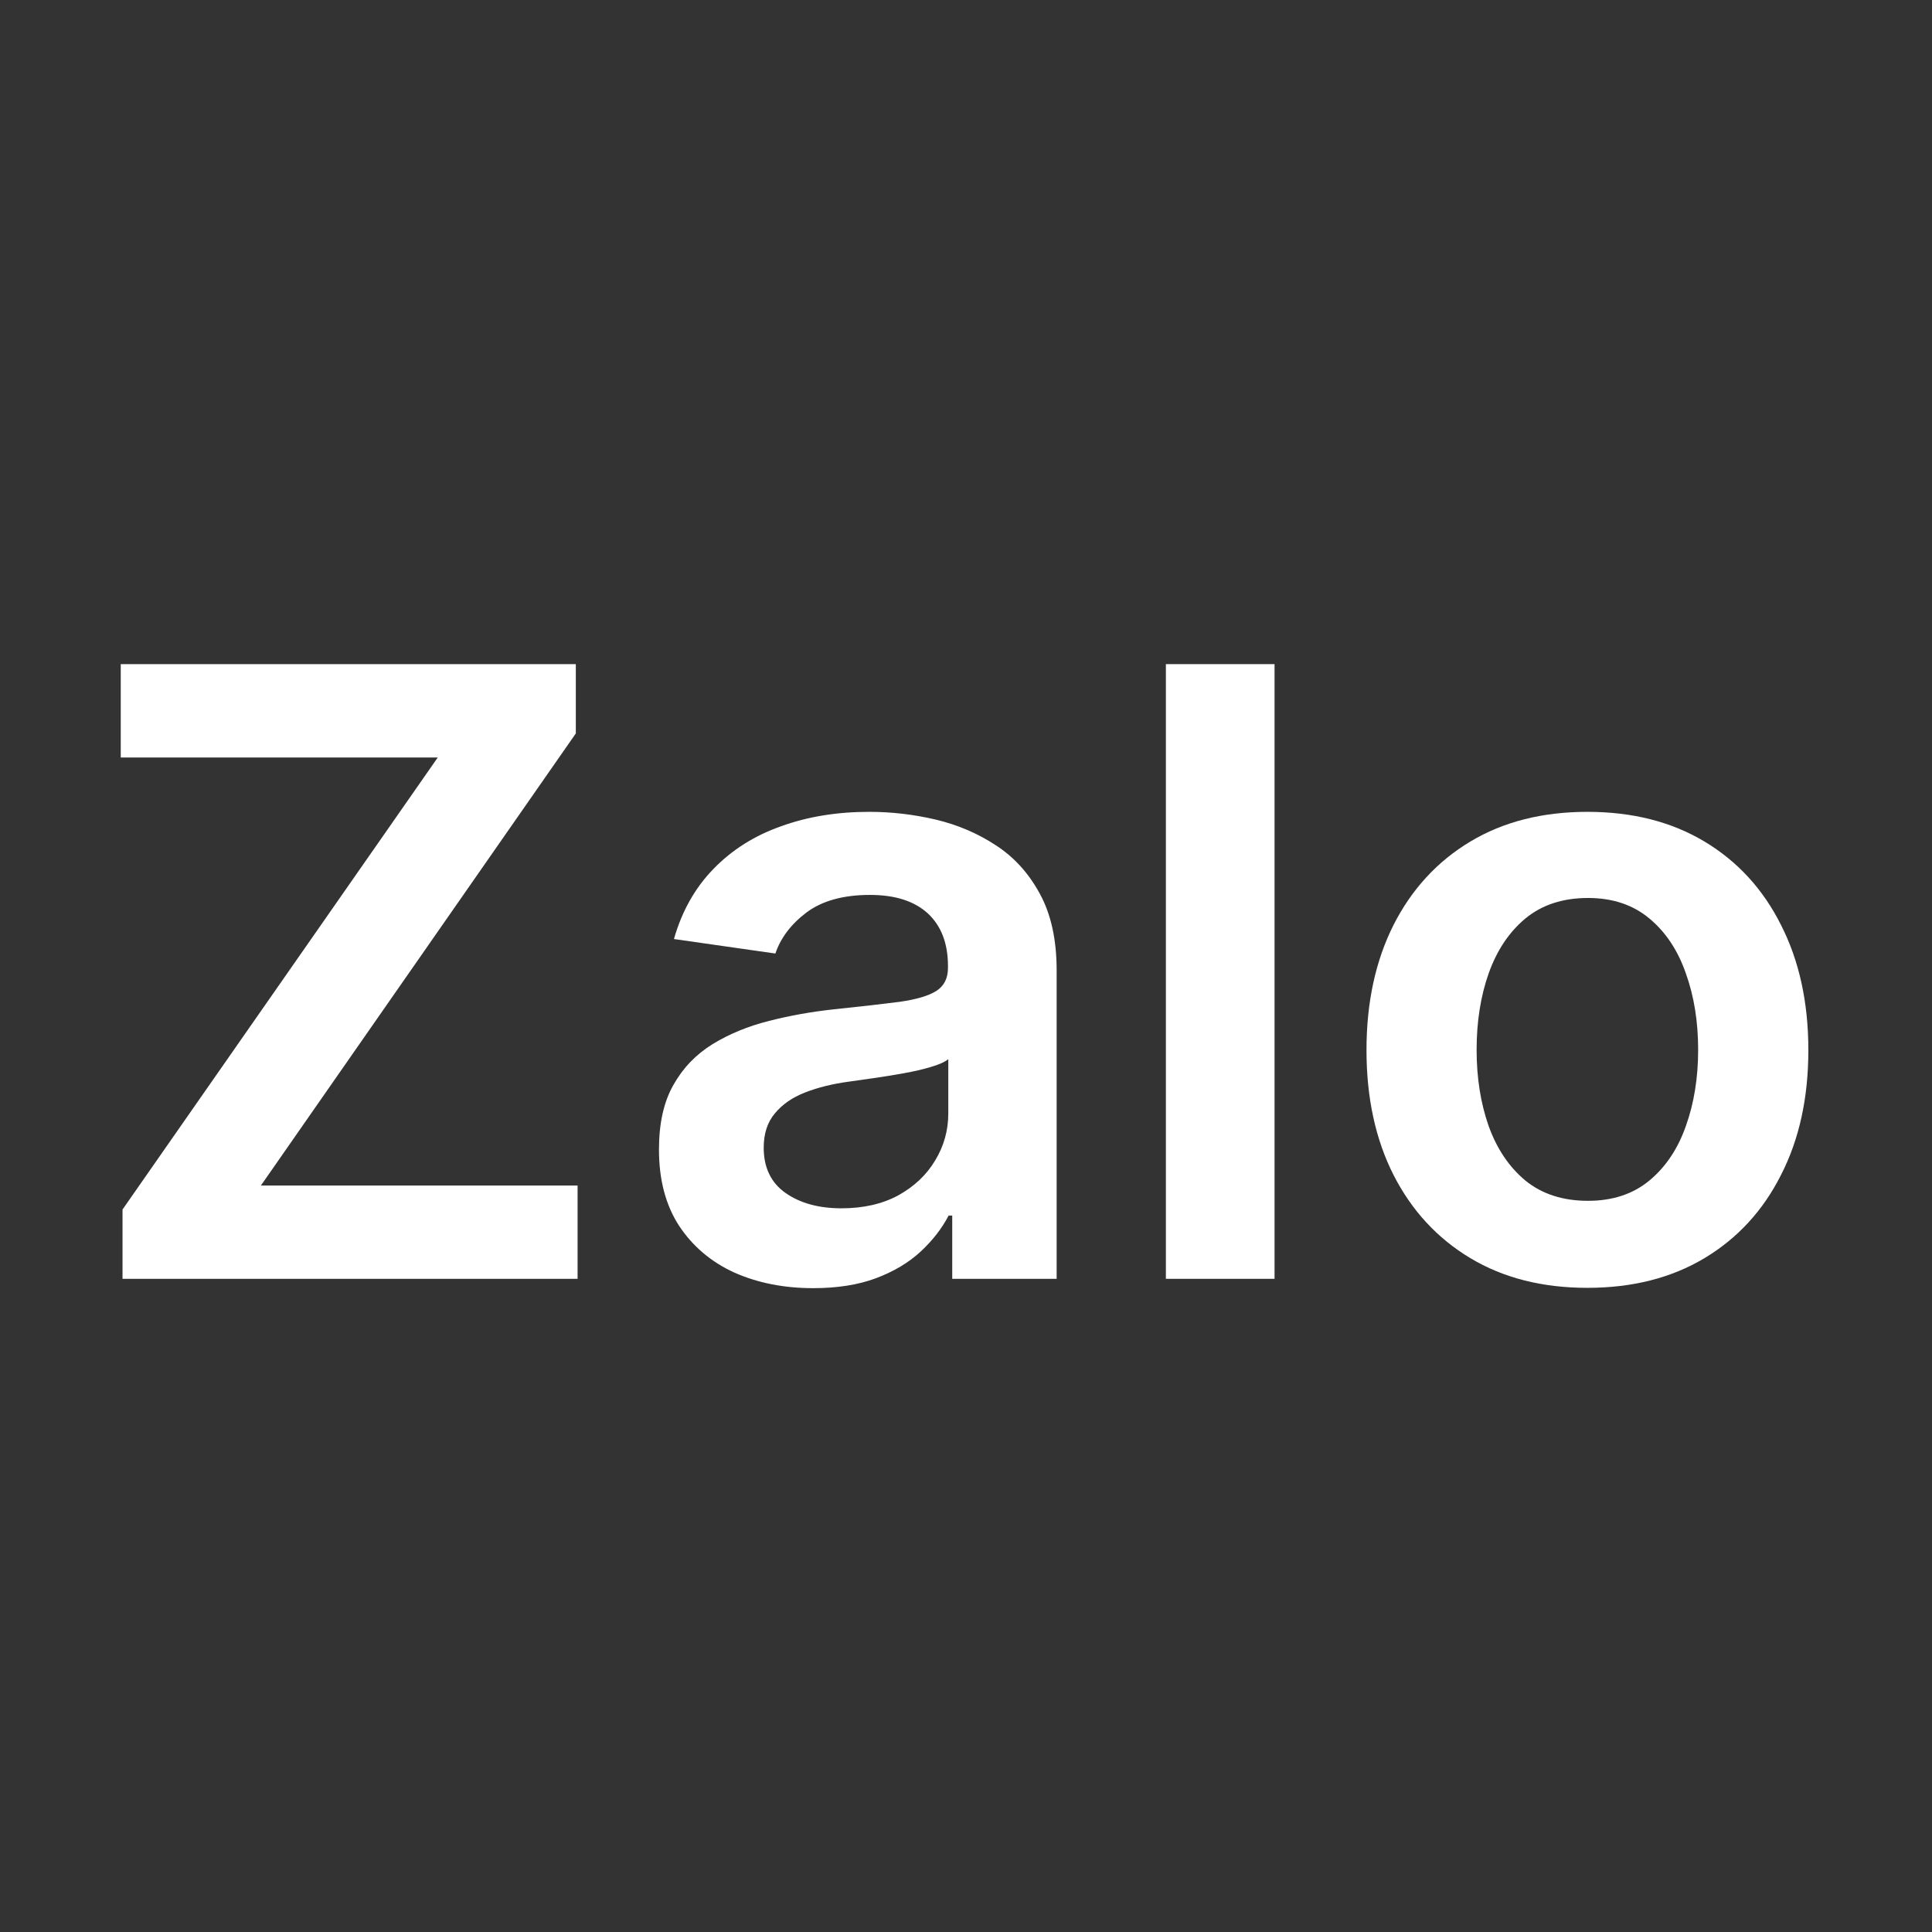 <svg width="24" height="24" viewBox="0 0 24 24" fill="none" xmlns="http://www.w3.org/2000/svg">
<rect x="0" y="0" width="24" height="24" fill="#333333" stroke="none"/>
<g id="Frame 8378">
<g id="Zalo">
<path d="M1.522 15.886V15.025L5.438 9.41H1.5V8.25H7.153V9.111L3.241 14.727H7.175V15.886H1.522Z" fill="white"/>
<path d="M10.102 16.002C9.739 16.002 9.412 15.937 9.121 15.808C8.833 15.676 8.604 15.482 8.435 15.226C8.269 14.97 8.186 14.655 8.186 14.279C8.186 13.956 8.245 13.689 8.365 13.478C8.484 13.266 8.647 13.097 8.853 12.97C9.059 12.844 9.292 12.748 9.55 12.683C9.811 12.616 10.081 12.568 10.359 12.538C10.695 12.503 10.967 12.472 11.176 12.445C11.385 12.415 11.536 12.37 11.631 12.31C11.728 12.248 11.776 12.153 11.776 12.023V12.001C11.776 11.72 11.693 11.503 11.527 11.348C11.36 11.194 11.12 11.117 10.807 11.117C10.476 11.117 10.214 11.19 10.02 11.334C9.829 11.478 9.699 11.648 9.632 11.845L8.372 11.665C8.471 11.318 8.635 11.027 8.864 10.793C9.093 10.557 9.373 10.38 9.703 10.264C10.034 10.144 10.399 10.085 10.799 10.085C11.075 10.085 11.35 10.117 11.623 10.181C11.897 10.246 12.147 10.353 12.373 10.502C12.599 10.649 12.78 10.849 12.917 11.102C13.056 11.356 13.126 11.673 13.126 12.053V15.886H11.829V15.1H11.784C11.702 15.259 11.586 15.408 11.437 15.547C11.29 15.684 11.105 15.794 10.881 15.879C10.66 15.961 10.4 16.002 10.102 16.002ZM10.453 15.01C10.723 15.01 10.959 14.957 11.157 14.85C11.356 14.74 11.509 14.596 11.616 14.417C11.725 14.238 11.78 14.043 11.78 13.832V13.157C11.738 13.192 11.666 13.224 11.564 13.254C11.464 13.284 11.352 13.31 11.228 13.332C11.104 13.355 10.981 13.374 10.859 13.392C10.737 13.409 10.632 13.424 10.542 13.437C10.341 13.464 10.161 13.509 10.001 13.571C9.842 13.633 9.717 13.72 9.625 13.832C9.533 13.941 9.487 14.083 9.487 14.257C9.487 14.505 9.578 14.693 9.759 14.82C9.941 14.947 10.172 15.01 10.453 15.01Z" fill="white"/>
<path d="M15.833 8.25V15.886H14.483V8.25H15.833Z" fill="white"/>
<path d="M19.719 15.998C19.16 15.998 18.675 15.875 18.265 15.629C17.855 15.383 17.537 15.039 17.311 14.596C17.087 14.154 16.975 13.637 16.975 13.045C16.975 12.454 17.087 11.935 17.311 11.49C17.537 11.045 17.855 10.7 18.265 10.454C18.675 10.208 19.16 10.085 19.719 10.085C20.279 10.085 20.763 10.208 21.174 10.454C21.584 10.7 21.901 11.045 22.124 11.49C22.351 11.935 22.464 12.454 22.464 13.045C22.464 13.637 22.351 14.154 22.124 14.596C21.901 15.039 21.584 15.383 21.174 15.629C20.763 15.875 20.279 15.998 19.719 15.998ZM19.727 14.917C20.03 14.917 20.284 14.834 20.487 14.667C20.691 14.498 20.843 14.272 20.942 13.989C21.044 13.705 21.095 13.389 21.095 13.041C21.095 12.691 21.044 12.374 20.942 12.091C20.843 11.805 20.691 11.577 20.487 11.408C20.284 11.239 20.03 11.155 19.727 11.155C19.416 11.155 19.157 11.239 18.951 11.408C18.747 11.577 18.595 11.805 18.493 12.091C18.393 12.374 18.343 12.691 18.343 13.041C18.343 13.389 18.393 13.705 18.493 13.989C18.595 14.272 18.747 14.498 18.951 14.667C19.157 14.834 19.416 14.917 19.727 14.917Z" fill="white"/>
</g>
</g>
</svg>
